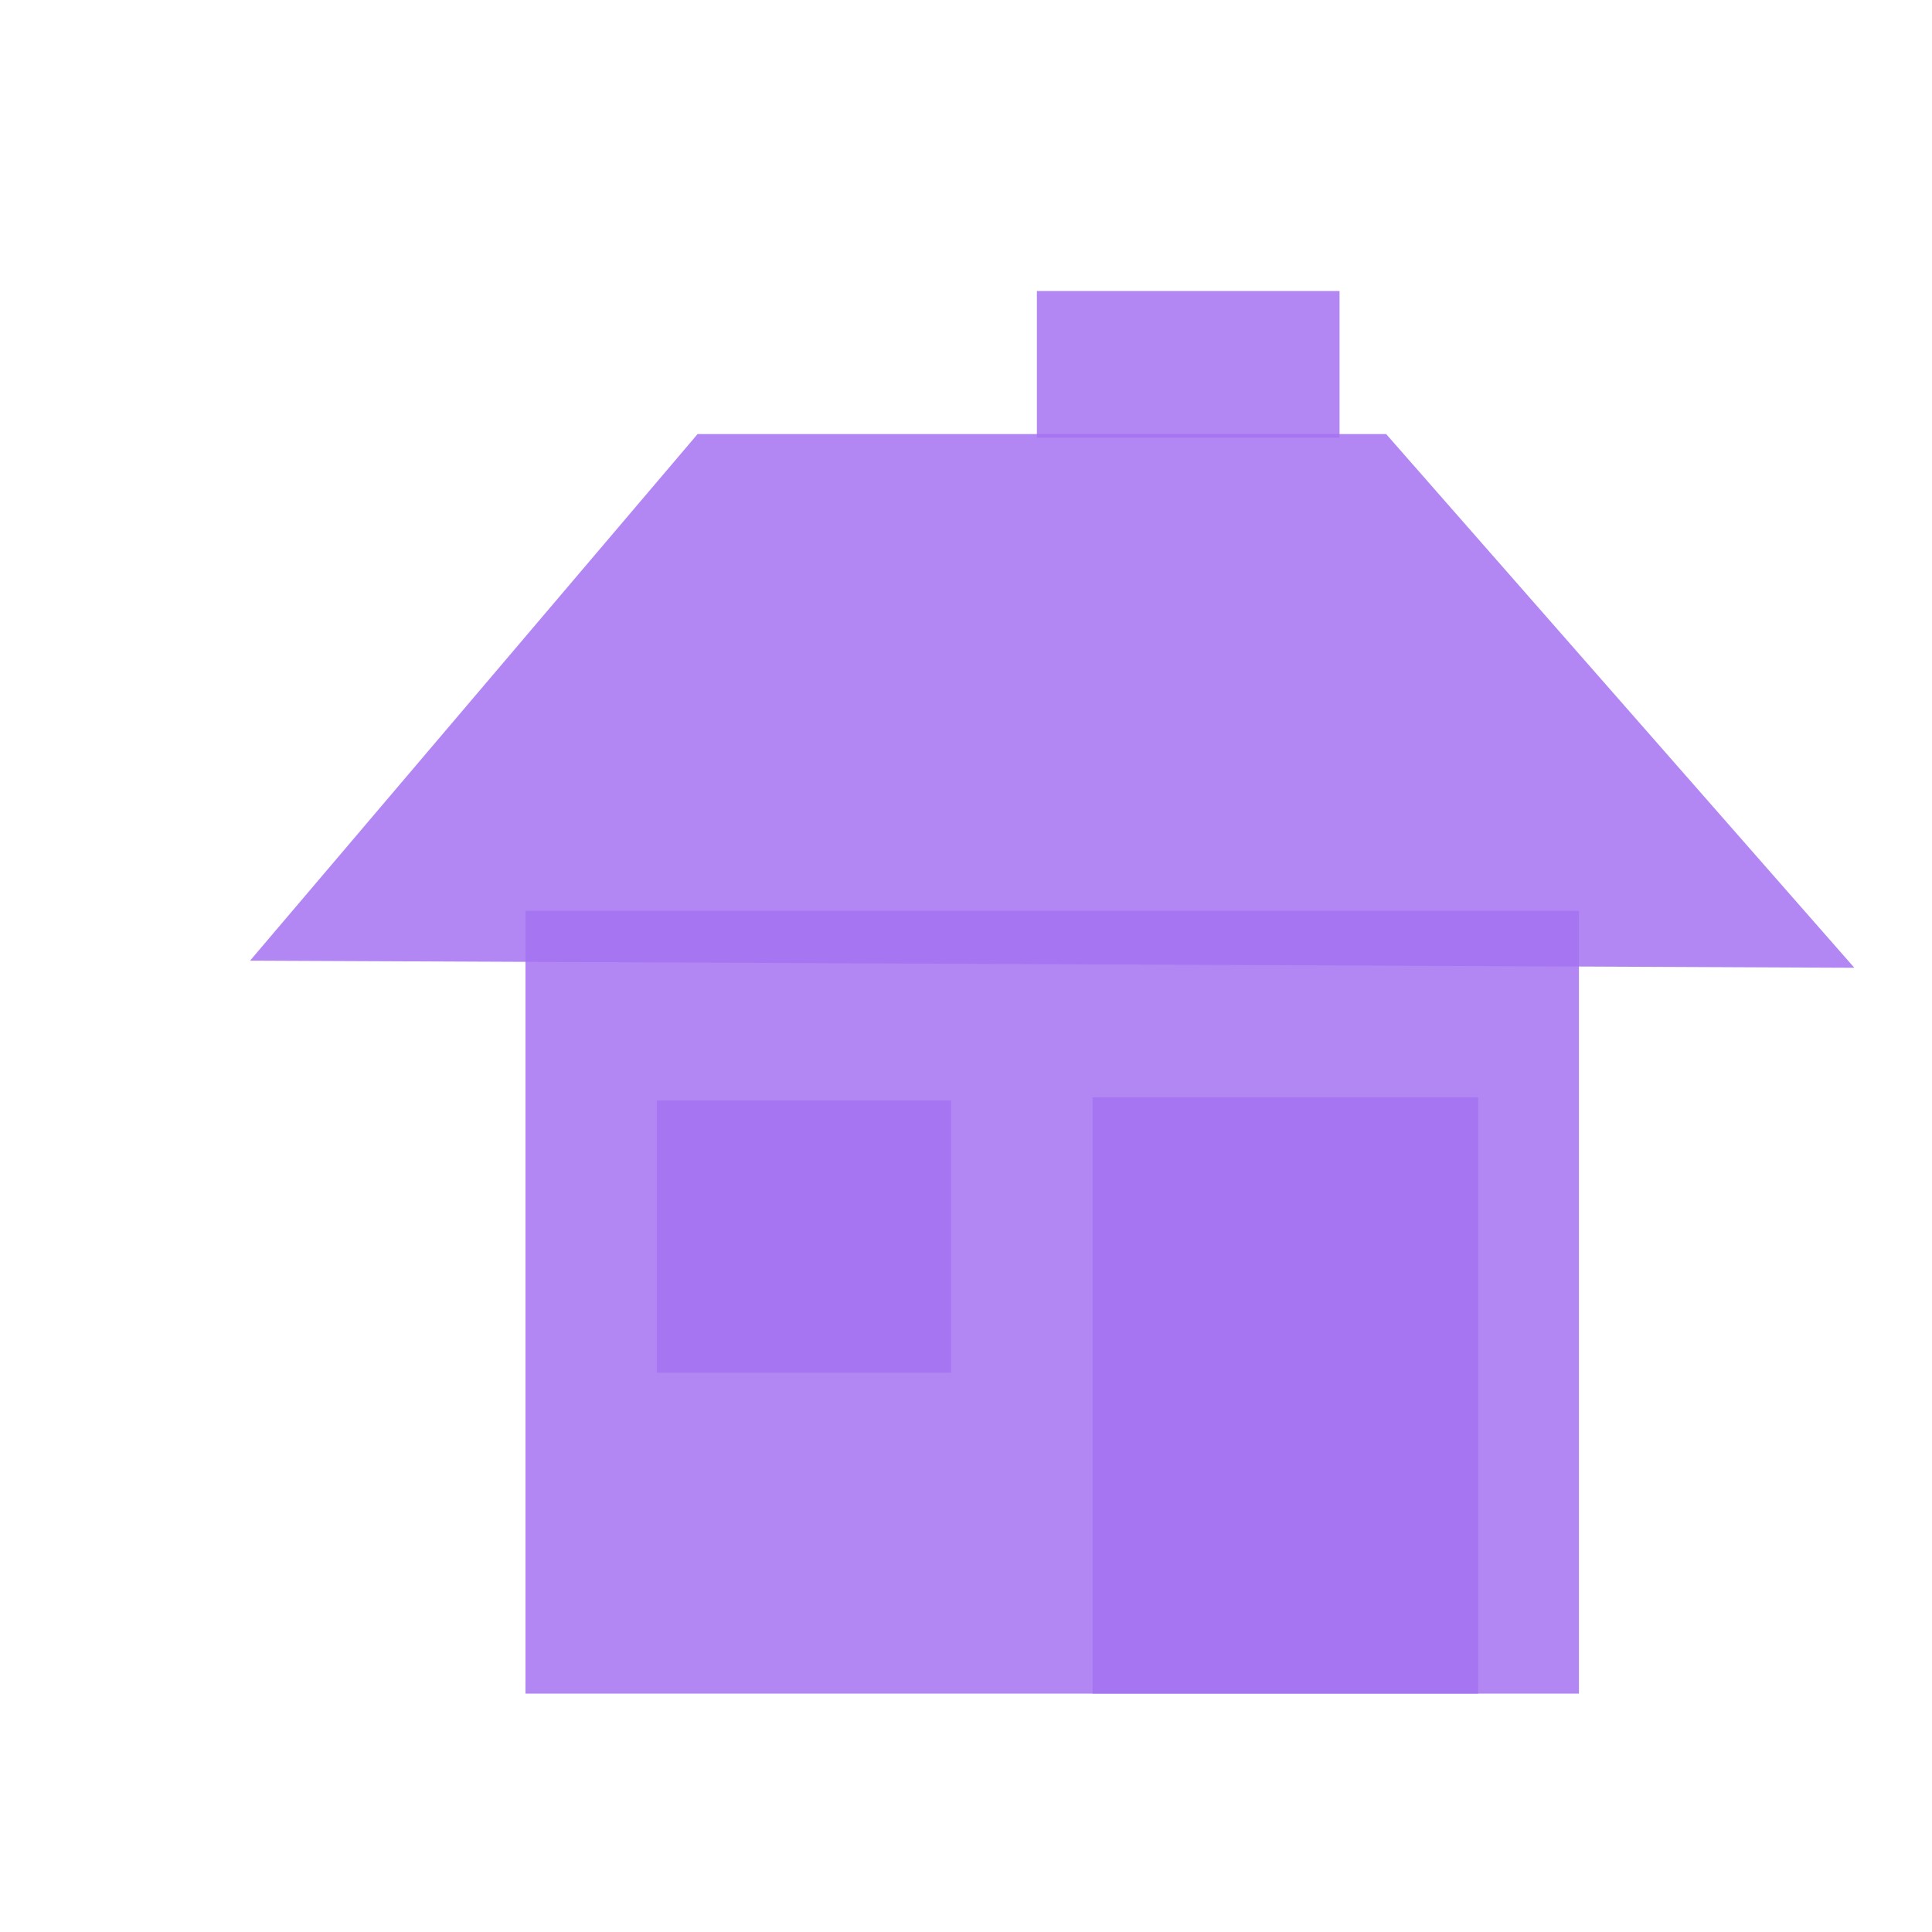 <svg enable-background="new 0 0 579.997 579.997" height="579.997" viewBox="0 0 579.997 579.997" width="579.997" xmlns="http://www.w3.org/2000/svg">
<path d="m157.748 273.439h316.255v234.997h-316.255z" fill="rgba(164,113,240,0.847)" fill-opacity="1" stroke="rgba(255,255,255,0.0)" stroke-opacity="1" stroke-width="32.0"/>
<path d="m75.067 288.395l481.617 2.136-140.56-160.228h-206.7z" fill="rgba(164,113,240,0.847)" fill-opacity="1" stroke="rgba(255,255,255,0.0)" stroke-opacity="1" stroke-width="32.0"/>
<path d="m327.993 329.424h115.758v179.012h-115.758z" fill="rgba(164,113,240,0.847)" fill-opacity="1" stroke="rgba(255,255,255,0.0)" stroke-opacity="1" stroke-width="32.0"/>
<path d="m197.158 330.34h88.37v81.756h-88.37z" fill="rgba(164,113,240,0.847)" fill-opacity="1" stroke="rgba(255,255,255,0.0)" stroke-opacity="1" stroke-width="32.0"/>
<path d="m311.279 87.369h90.859v44.026h-90.859z" fill="rgba(164,113,240,0.847)" fill-opacity="1" stroke="rgba(255,255,255,0.0)" stroke-opacity="1" stroke-width="32.0"/>
</svg>
